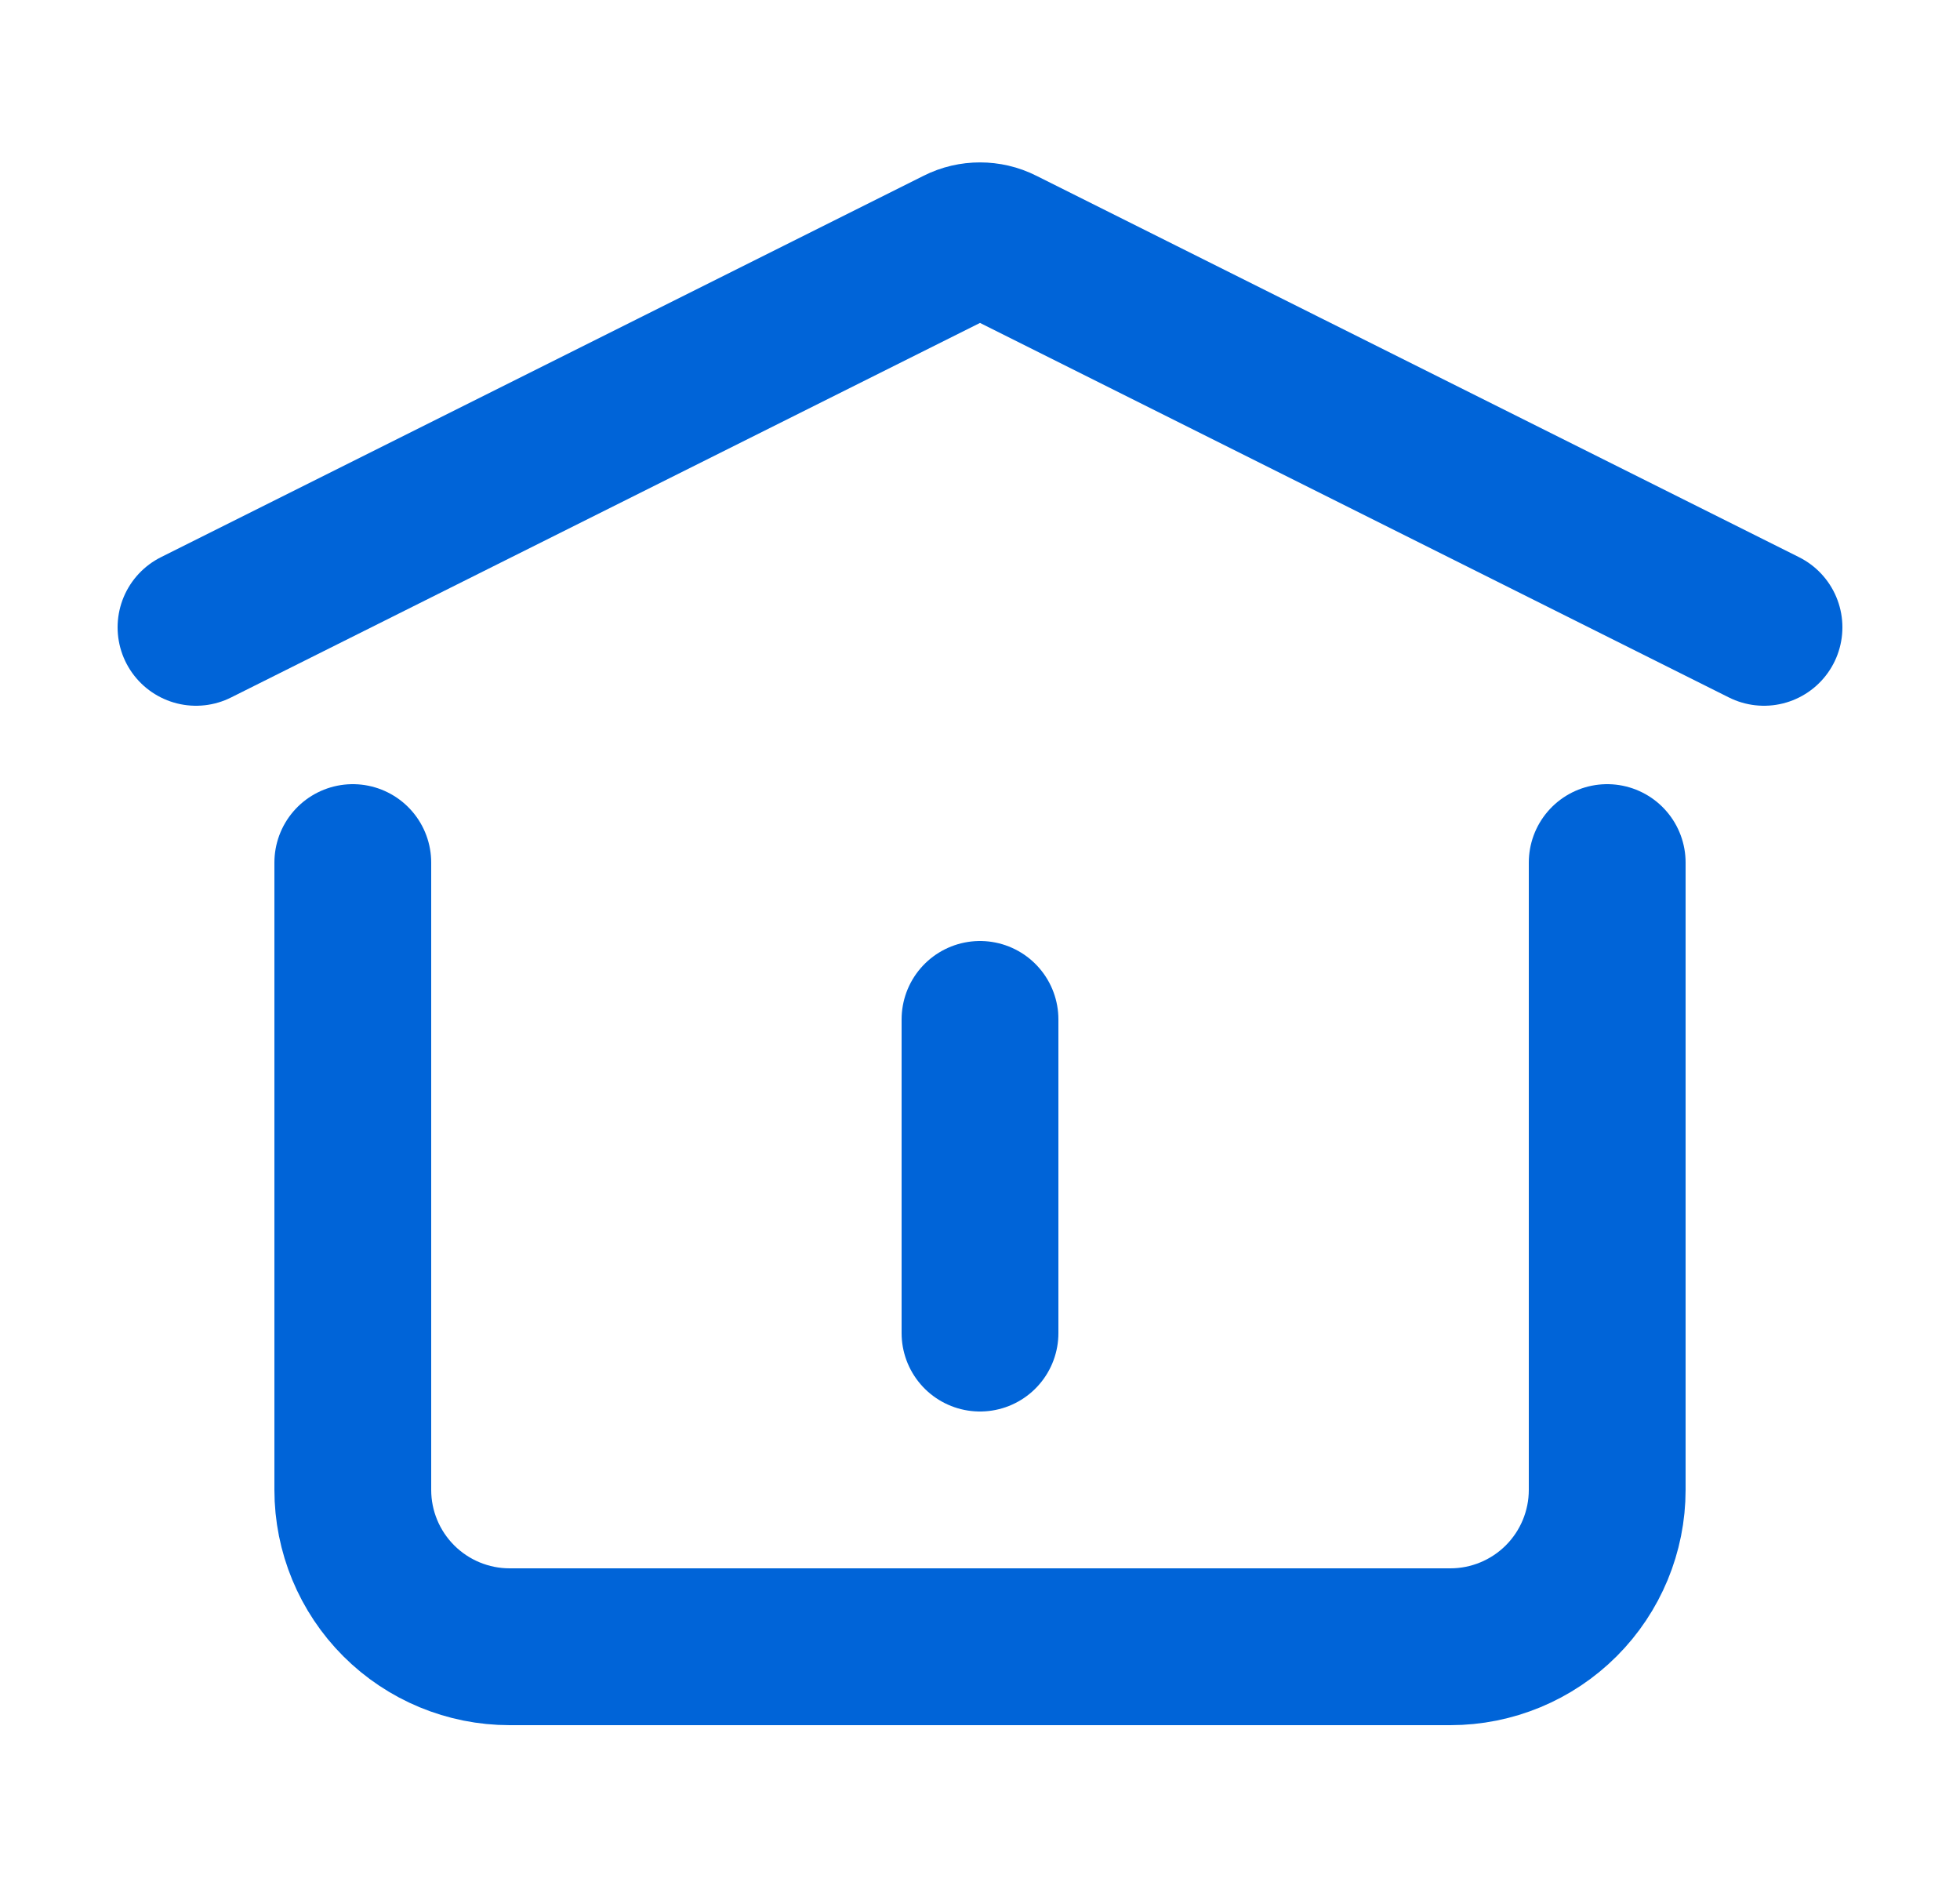 <svg width="25" height="24" viewBox="0 0 25 24" fill="none" xmlns="http://www.w3.org/2000/svg">
<path d="M12.5 17V13M2.5 8L12.232 3.134C12.315 3.092 12.407 3.071 12.5 3.071C12.593 3.071 12.685 3.092 12.768 3.134L22.5 8M20.5 11V19C20.5 19.53 20.289 20.039 19.914 20.414C19.539 20.789 19.03 21 18.5 21H6.5C5.97 21 5.461 20.789 5.086 20.414C4.711 20.039 4.5 19.53 4.5 19V11" stroke="#0064D8" stroke-width="2" stroke-linecap="round" stroke-linejoin="round"/>
</svg>
